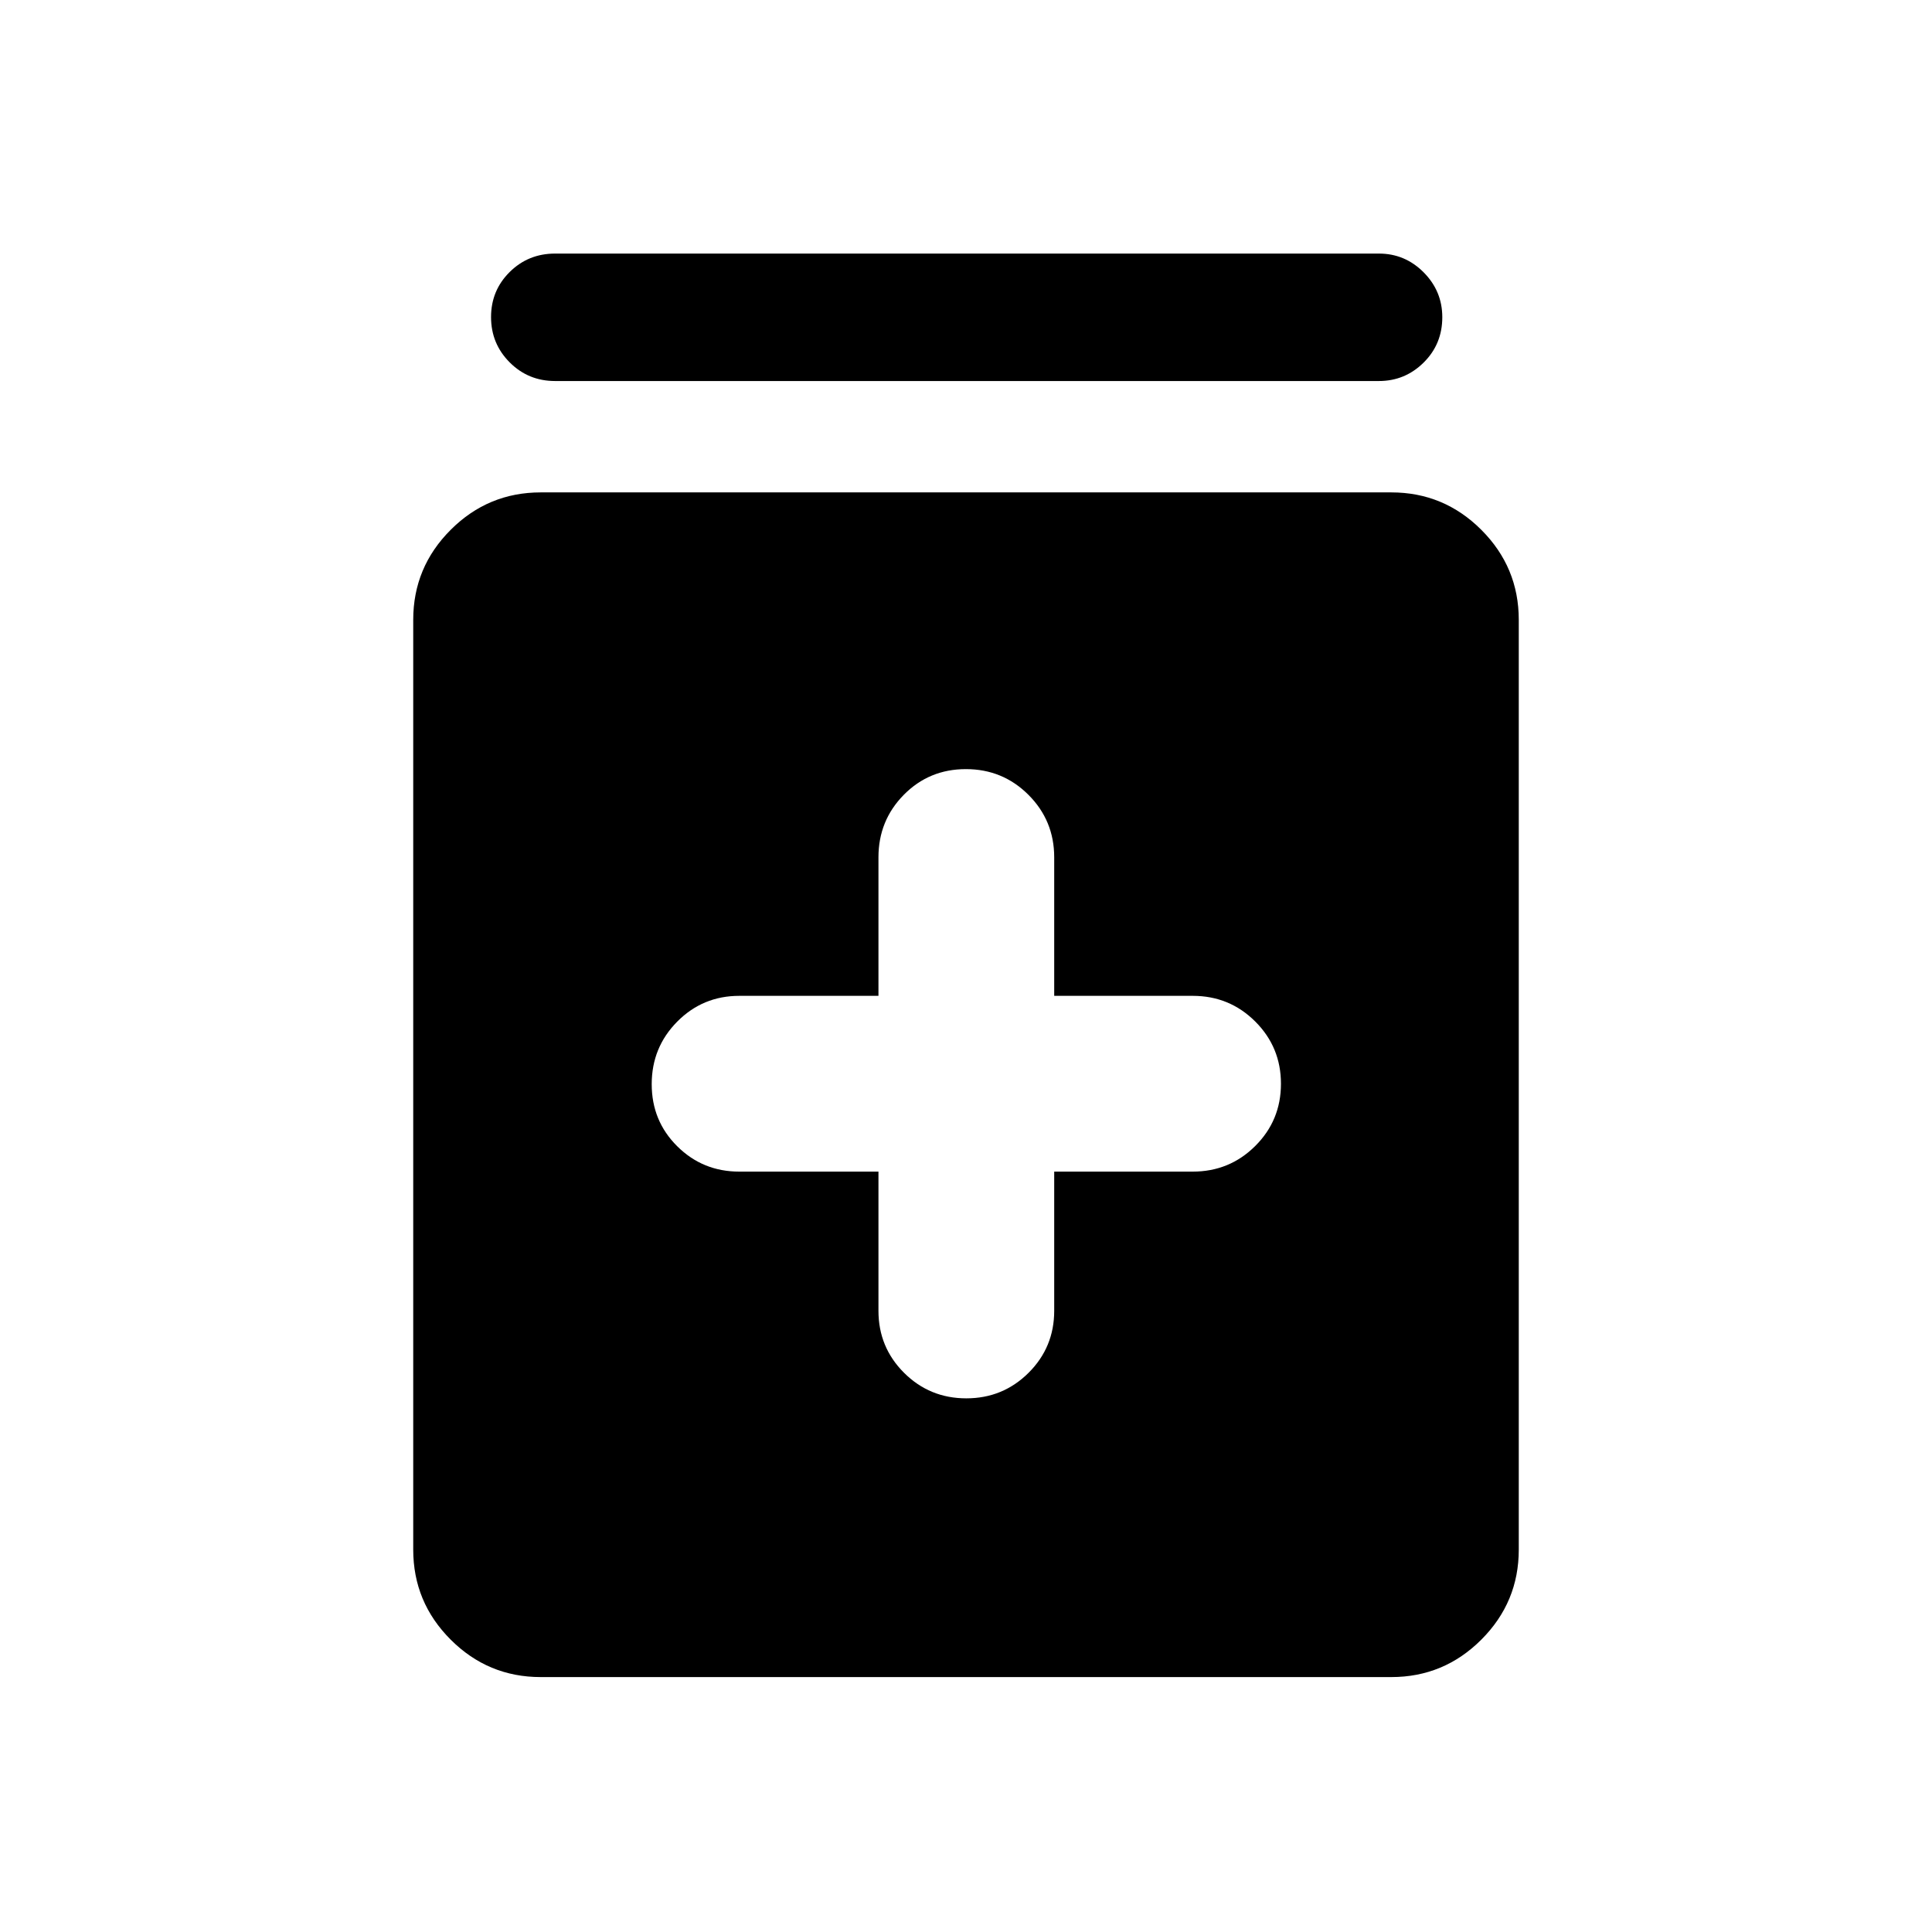 <svg xmlns="http://www.w3.org/2000/svg" height="40" viewBox="0 -960 960 960" width="40"><path d="M436.5-377.83v69.16q0 18.13 12.73 30.82 12.73 12.68 30.92 12.68 18.18 0 30.93-12.68 12.75-12.69 12.75-30.82v-69.16h68.84q18.26 0 31.05-12.73 12.78-12.73 12.78-30.92t-12.78-30.94q-12.79-12.75-31.05-12.75h-68.84V-534q0-18.26-12.8-31.05-12.79-12.78-31.08-12.78-18.28 0-30.87 12.78Q436.5-552.26 436.5-534v68.83h-69.17q-18.12 0-30.81 12.8-12.69 12.8-12.69 31.09 0 18.28 12.69 30.86 12.69 12.59 30.81 12.59h69.17ZM268.67-126.67q-26.13 0-44.73-18.6-18.61-18.6-18.61-44.73v-462q0-26.13 18.61-44.73 18.6-18.6 44.73-18.6h422.66q26.13 0 44.73 18.6 18.61 18.6 18.61 44.73v462q0 26.13-18.61 44.73-18.6 18.6-44.73 18.6H268.67Zm7.16-644q-13.33 0-22.58-9.28-9.25-9.28-9.25-22.5t9.25-22.38q9.25-9.17 22.58-9.17h409.34q12.95 0 22.22 9.31 9.28 9.31 9.28 22.31 0 13.38-9.28 22.55-9.27 9.16-22.22 9.16H275.83Z"/></svg>